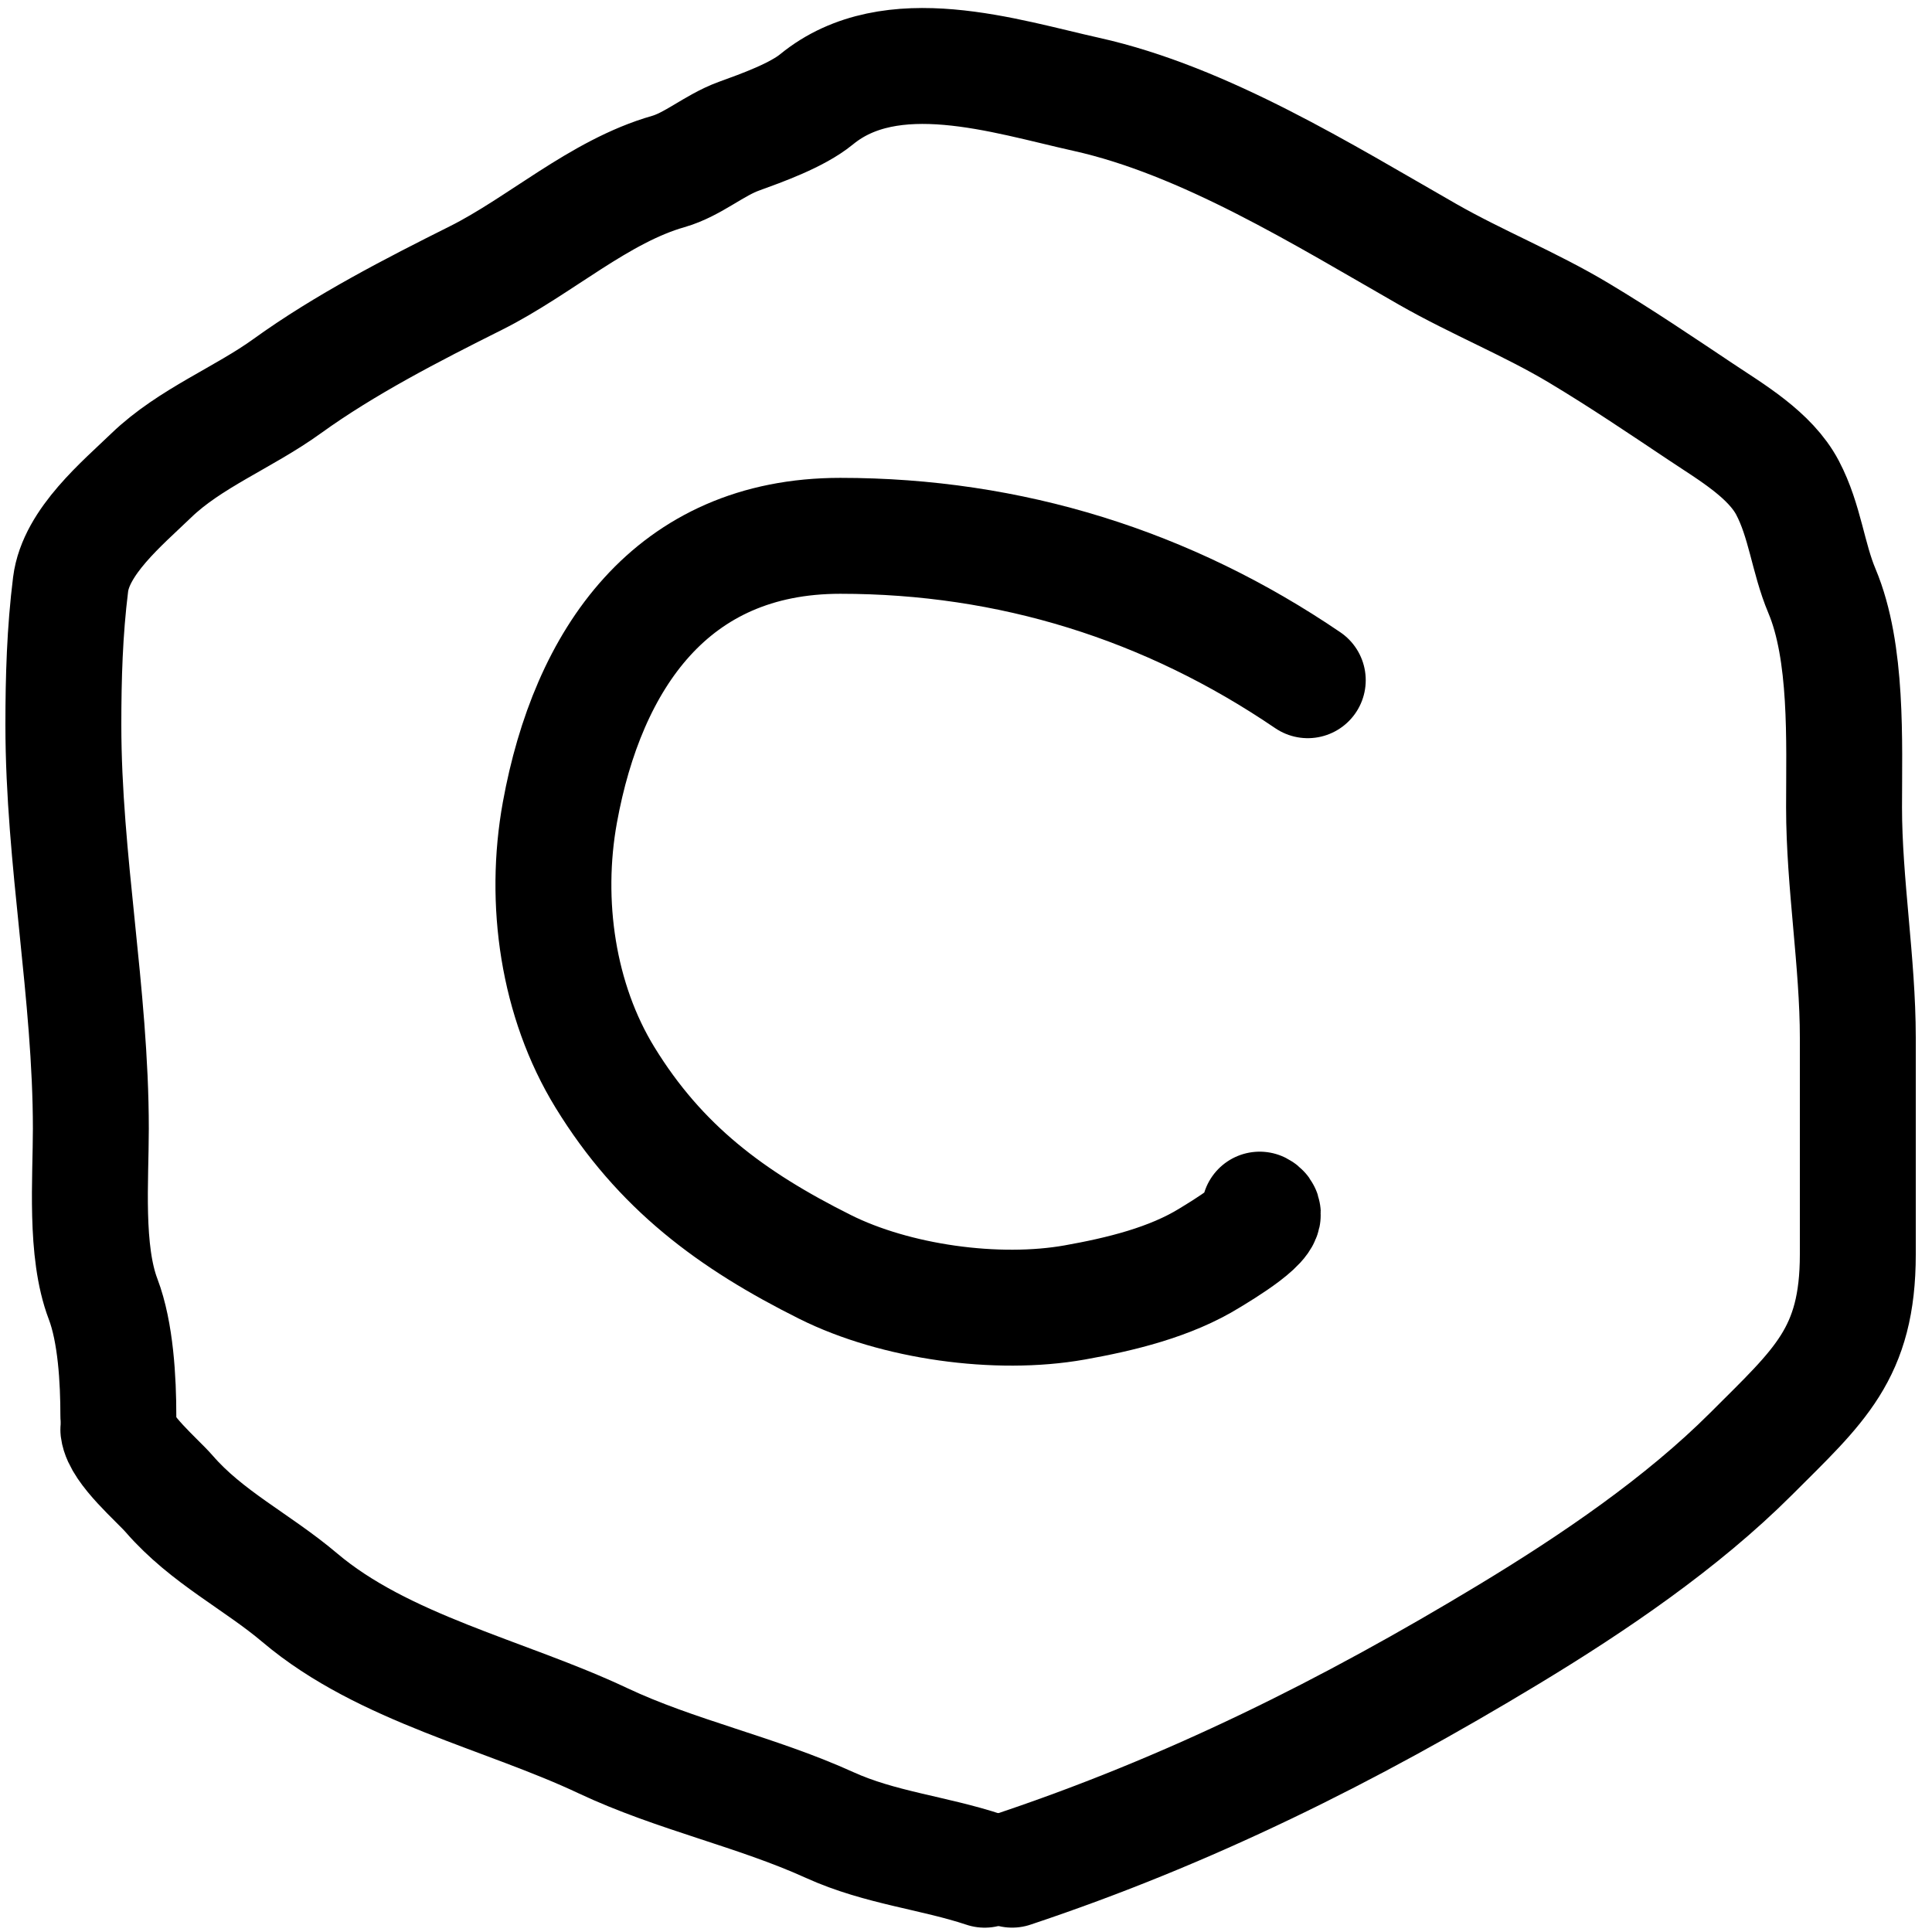 <svg width="50" height="50" viewBox="0 0 50 50" fill="none" xmlns="http://www.w3.org/2000/svg">
<path d="M3.063 36.644C3.063 35.717 2.996 34.48 2.668 33.619C2.195 32.377 2.351 30.524 2.351 29.21C2.351 25.721 1.64 22.241 1.64 18.761C1.64 17.531 1.676 16.338 1.827 15.124C1.966 14.016 3.169 13.024 3.913 12.306C4.916 11.339 6.307 10.806 7.432 9.993C8.921 8.918 10.674 8.017 12.316 7.196C13.97 6.369 15.507 4.949 17.298 4.438C17.933 4.256 18.482 3.759 19.116 3.528C19.722 3.308 20.626 2.985 21.133 2.57C23.064 0.99 26.01 1.974 28.112 2.441C31.179 3.123 34.255 5.043 36.949 6.583C38.223 7.311 39.606 7.865 40.864 8.619C41.982 9.29 42.941 9.941 44.027 10.665C44.808 11.186 45.814 11.773 46.261 12.623C46.714 13.484 46.79 14.435 47.151 15.292C47.82 16.88 47.724 19.19 47.724 20.896C47.724 22.845 48.08 24.916 48.08 26.857C48.08 28.726 48.08 30.594 48.08 32.462C48.08 35.036 47.083 35.861 45.322 37.622C43.528 39.416 41.235 40.974 39.045 42.298C34.891 44.81 30.775 46.86 26.194 48.387" stroke="black" stroke-width="3" stroke-linecap="round"/>
<path d="M3.063 37C3.128 37.514 4.073 38.309 4.378 38.661C5.356 39.788 6.645 40.407 7.759 41.349C9.924 43.182 13.078 43.858 15.598 45.047C17.483 45.936 19.57 46.368 21.47 47.231C22.777 47.825 24.168 47.949 25.483 48.388" stroke="black" stroke-width="3" stroke-linecap="round"/>
<path d="M33.845 17.604C30.226 15.142 26.148 13.867 21.746 13.867C17.371 13.867 15.21 17.068 14.49 21.024C14.068 23.348 14.437 25.896 15.657 27.884C17.081 30.205 18.923 31.574 21.351 32.787C23.172 33.698 25.807 34.065 27.816 33.707C28.986 33.498 30.285 33.189 31.315 32.55C31.55 32.404 33.046 31.528 32.6 31.305" stroke="black" stroke-width="3" stroke-linecap="round"/>
</svg>
